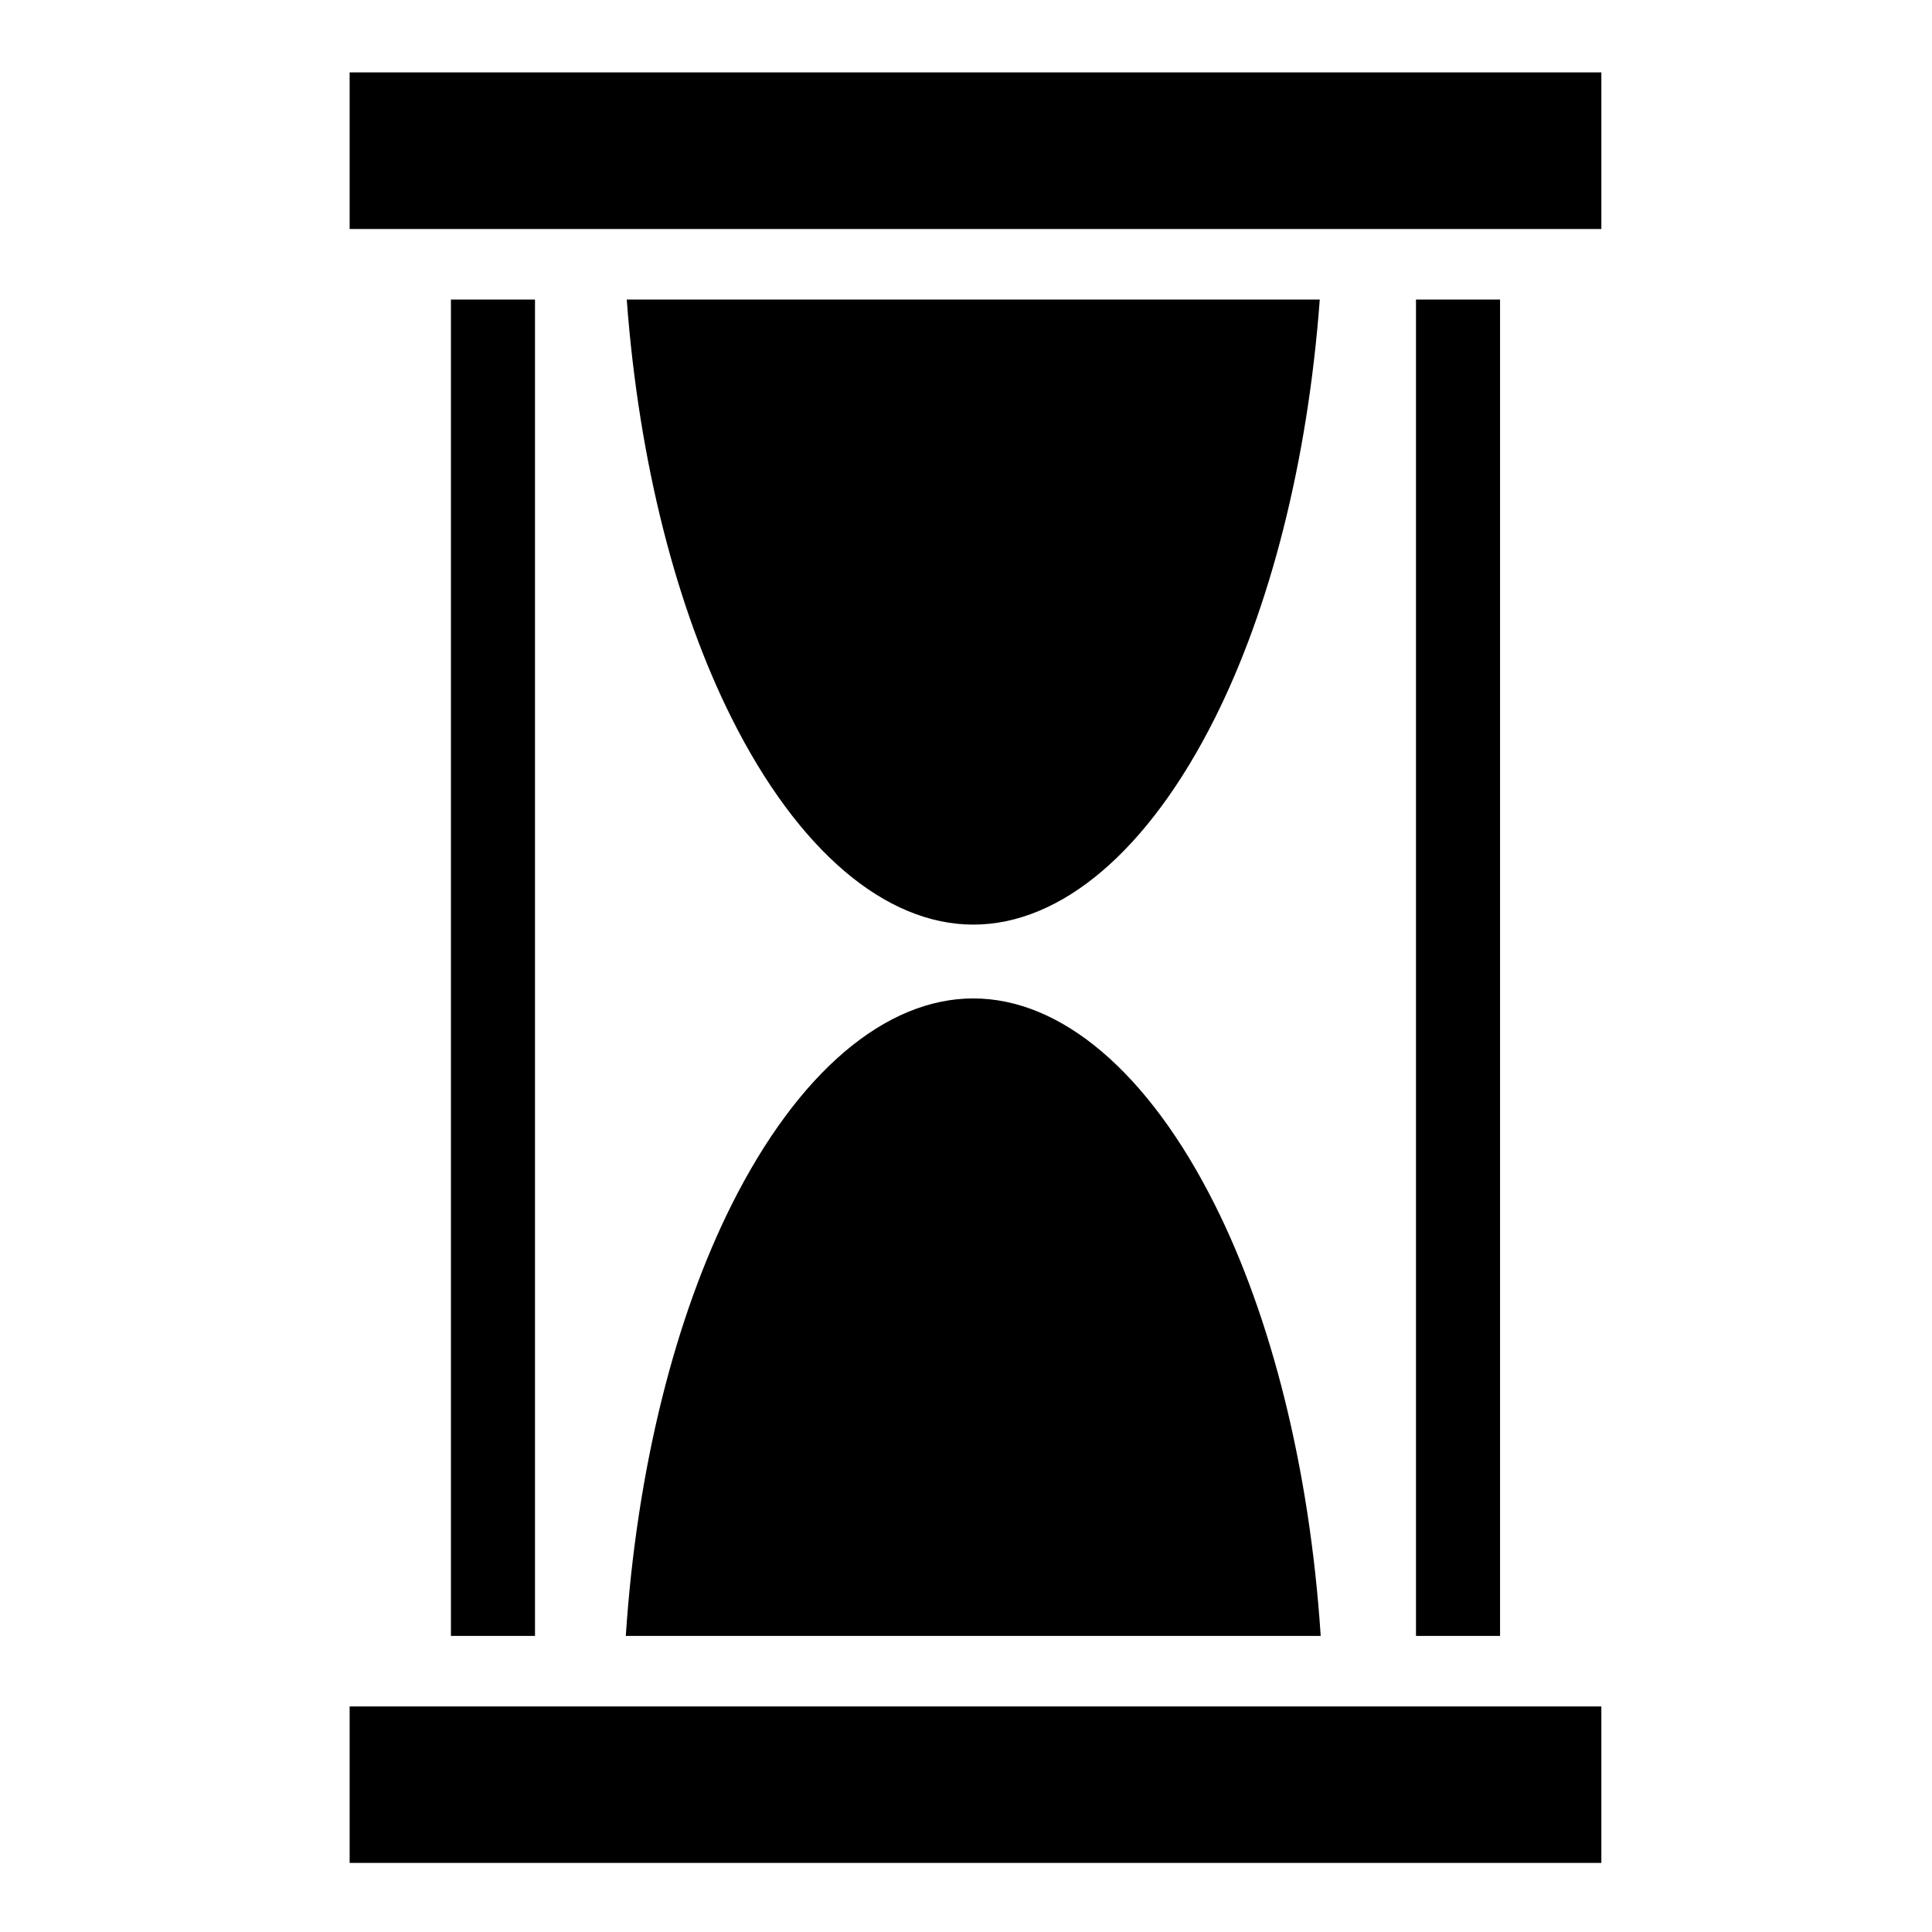 <svg xmlns="http://www.w3.org/2000/svg" viewBox="0 0 512 512"><path d="M92.656 19.188v41.5h331.72l.001-41.5zm73.438 60.187c3.212 43.323 13.311 82.02 27.78 110.904 17.684 35.304 40.845 54.75 64.064 54.75 23.217 0 46.347-19.446 64.03-54.75 14.47-28.883 24.57-67.579 27.782-110.904zm-46.594.002v354.152h22.28V79.377zm255.75 0v354.152h22.28V79.377zM257.938 264.594c-23.218 0-46.379 19.415-64.063 54.717-14.835 29.614-25.097 69.562-28.03 114.22H350c-2.933-44.658-13.196-84.606-28.03-114.22-17.685-35.302-40.814-54.717-64.033-54.717zM92.655 452.22v41.465h331.719V452.22z"/></svg>